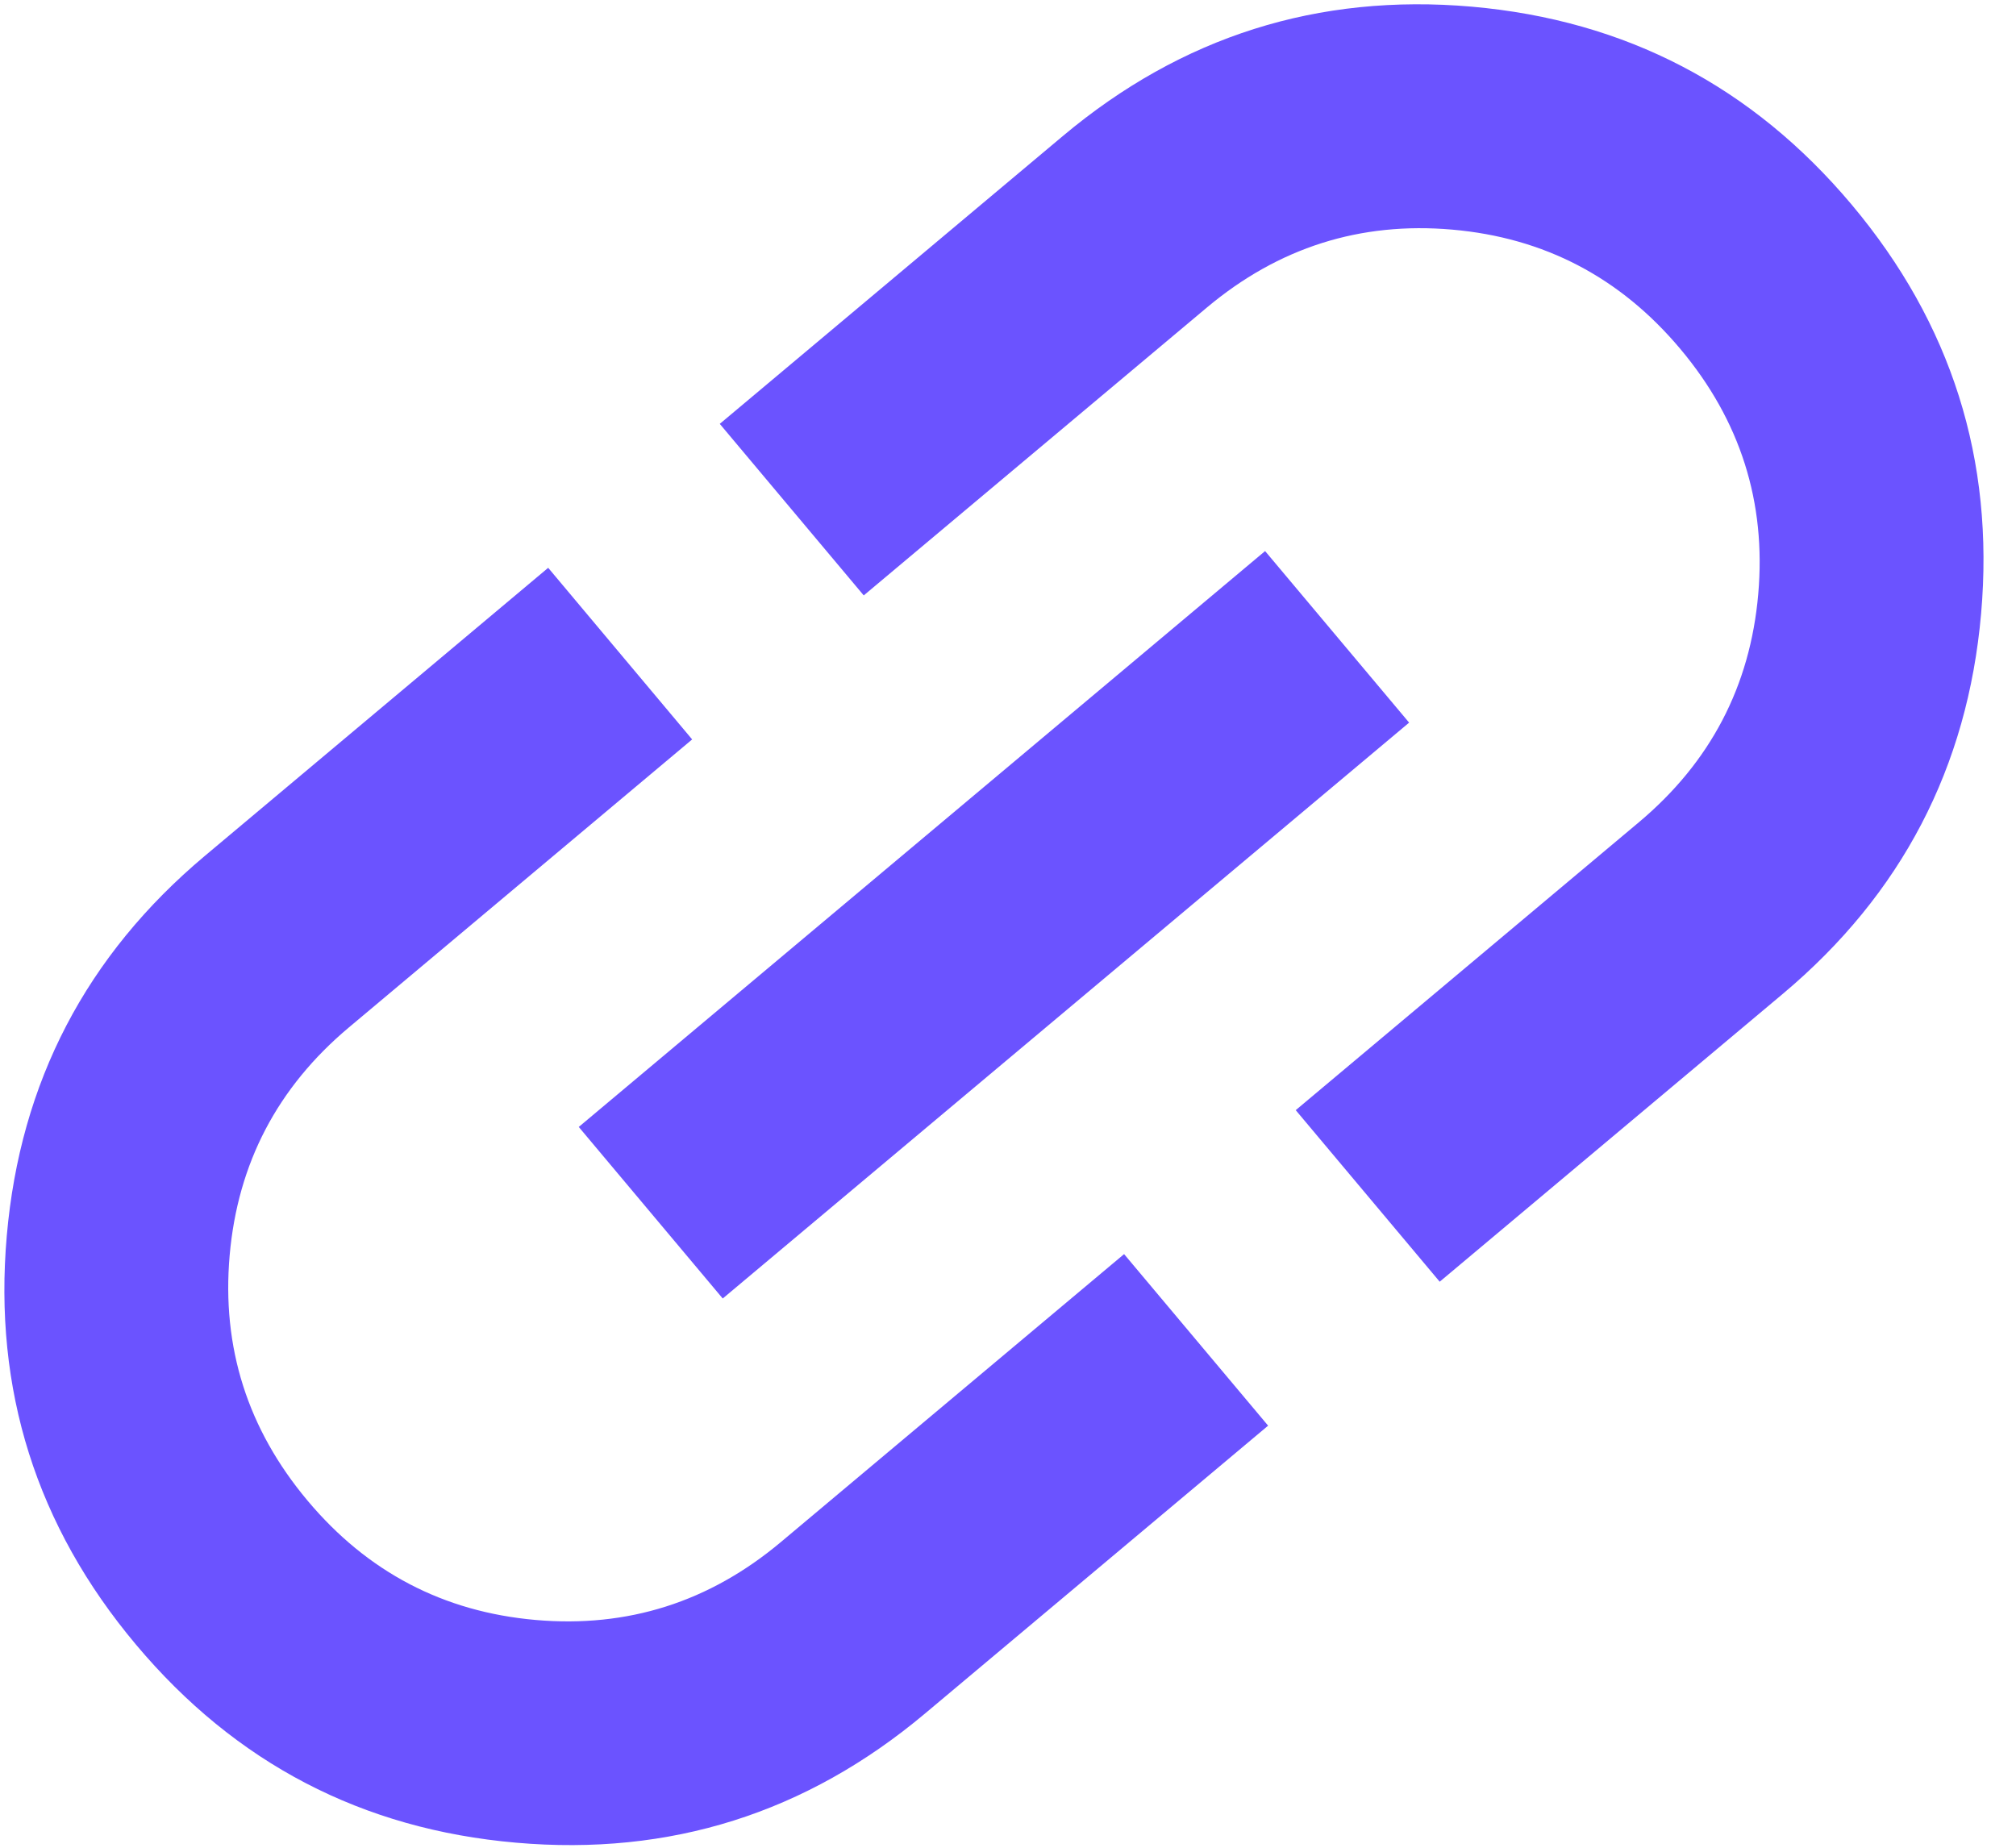<svg width="36" height="33" viewBox="0 0 36 33" fill="none" xmlns="http://www.w3.org/2000/svg">
<path d="M22.645 25.462L16.516 30.605C14.397 32.383 11.963 33.151 9.216 32.91C6.469 32.671 4.206 31.491 2.428 29.372C0.649 27.253 -0.119 24.819 0.121 22.071C0.361 19.324 1.541 17.062 3.66 15.284L9.789 10.141L12.36 13.206L6.232 18.348C4.955 19.419 4.245 20.777 4.101 22.42C3.957 24.064 4.421 25.524 5.492 26.801C6.563 28.078 7.921 28.788 9.564 28.932C11.208 29.076 12.668 28.612 13.945 27.54L20.073 22.398L22.645 25.462ZM12.906 23.191L10.335 20.127L22.591 9.842L25.163 12.906L12.906 23.191ZM25.709 22.891L23.138 19.827L29.266 14.685C30.543 13.613 31.253 12.256 31.397 10.612C31.541 8.969 31.077 7.508 30.006 6.232C28.934 4.955 27.577 4.245 25.933 4.101C24.289 3.957 22.829 4.421 21.552 5.492L15.424 10.634L12.853 7.57L18.981 2.428C21.101 0.65 23.534 -0.12 26.281 0.119C29.029 0.361 31.291 1.541 33.07 3.66C34.848 5.78 35.617 8.213 35.377 10.959C35.136 13.707 33.956 15.97 31.837 17.749L25.709 22.891Z" fill="#6B53FF"/>
</svg>
